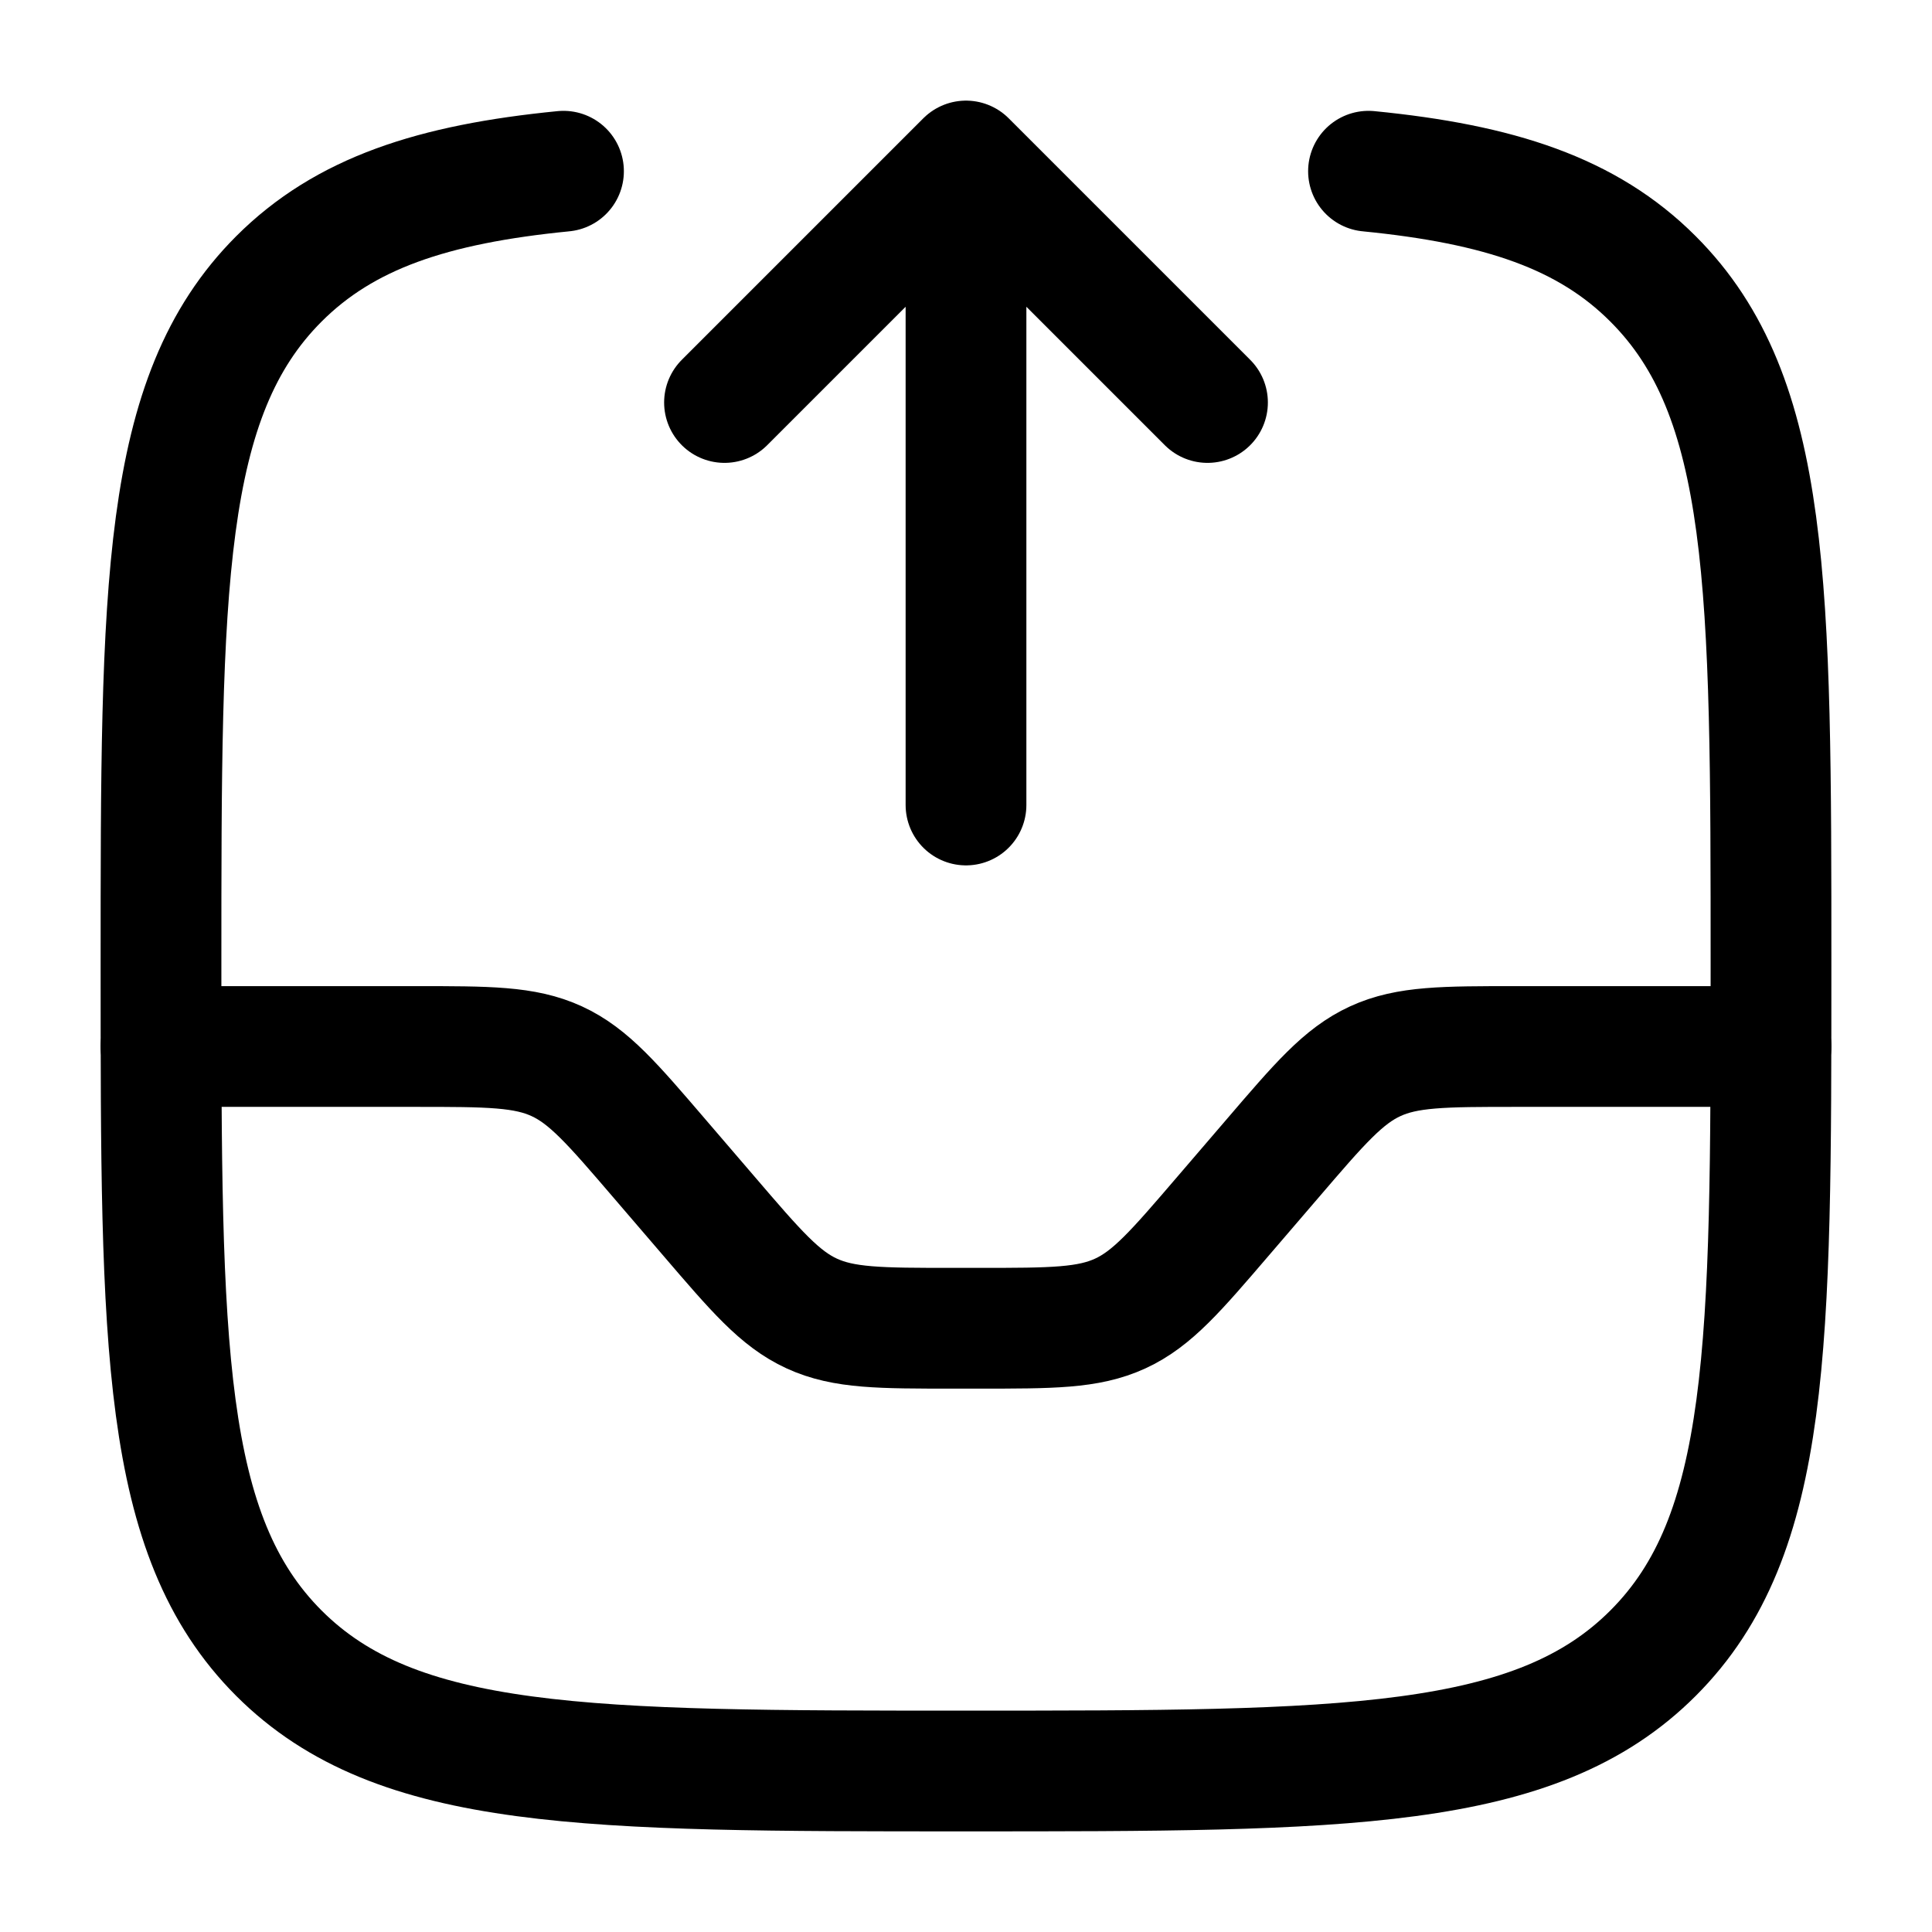 <svg viewBox="0 0 24 24"><g fill="none" stroke="currentColor" stroke-linecap="round" stroke-width="1.5"><path d="M17 2.127c1.625.16 2.72.521 3.535 1.338C22 4.929 22 7.286 22 12s0 7.071-1.465 8.536C19.072 22 16.714 22 12 22s-7.071 0-8.536-1.464C2 19.07 2 16.714 2 12c0-4.714 0-7.07 1.464-8.535c.817-.817 1.91-1.178 3.536-1.338"/><path stroke-linejoin="round" d="M12 10V2m0 0l3 3m-3-3L9 5"/><path d="M2 13h3.16c.905 0 1.358 0 1.756.183c.398.183.692.527 1.281 1.214l.606.706c.589.687.883 1.031 1.281 1.214c.398.183.85.183 1.756.183h.32c.905 0 1.358 0 1.756-.183c.398-.183.692-.527 1.281-1.214l.606-.706c.589-.687.883-1.031 1.281-1.214c.398-.183.85-.183 1.756-.183H22"/></g></svg>